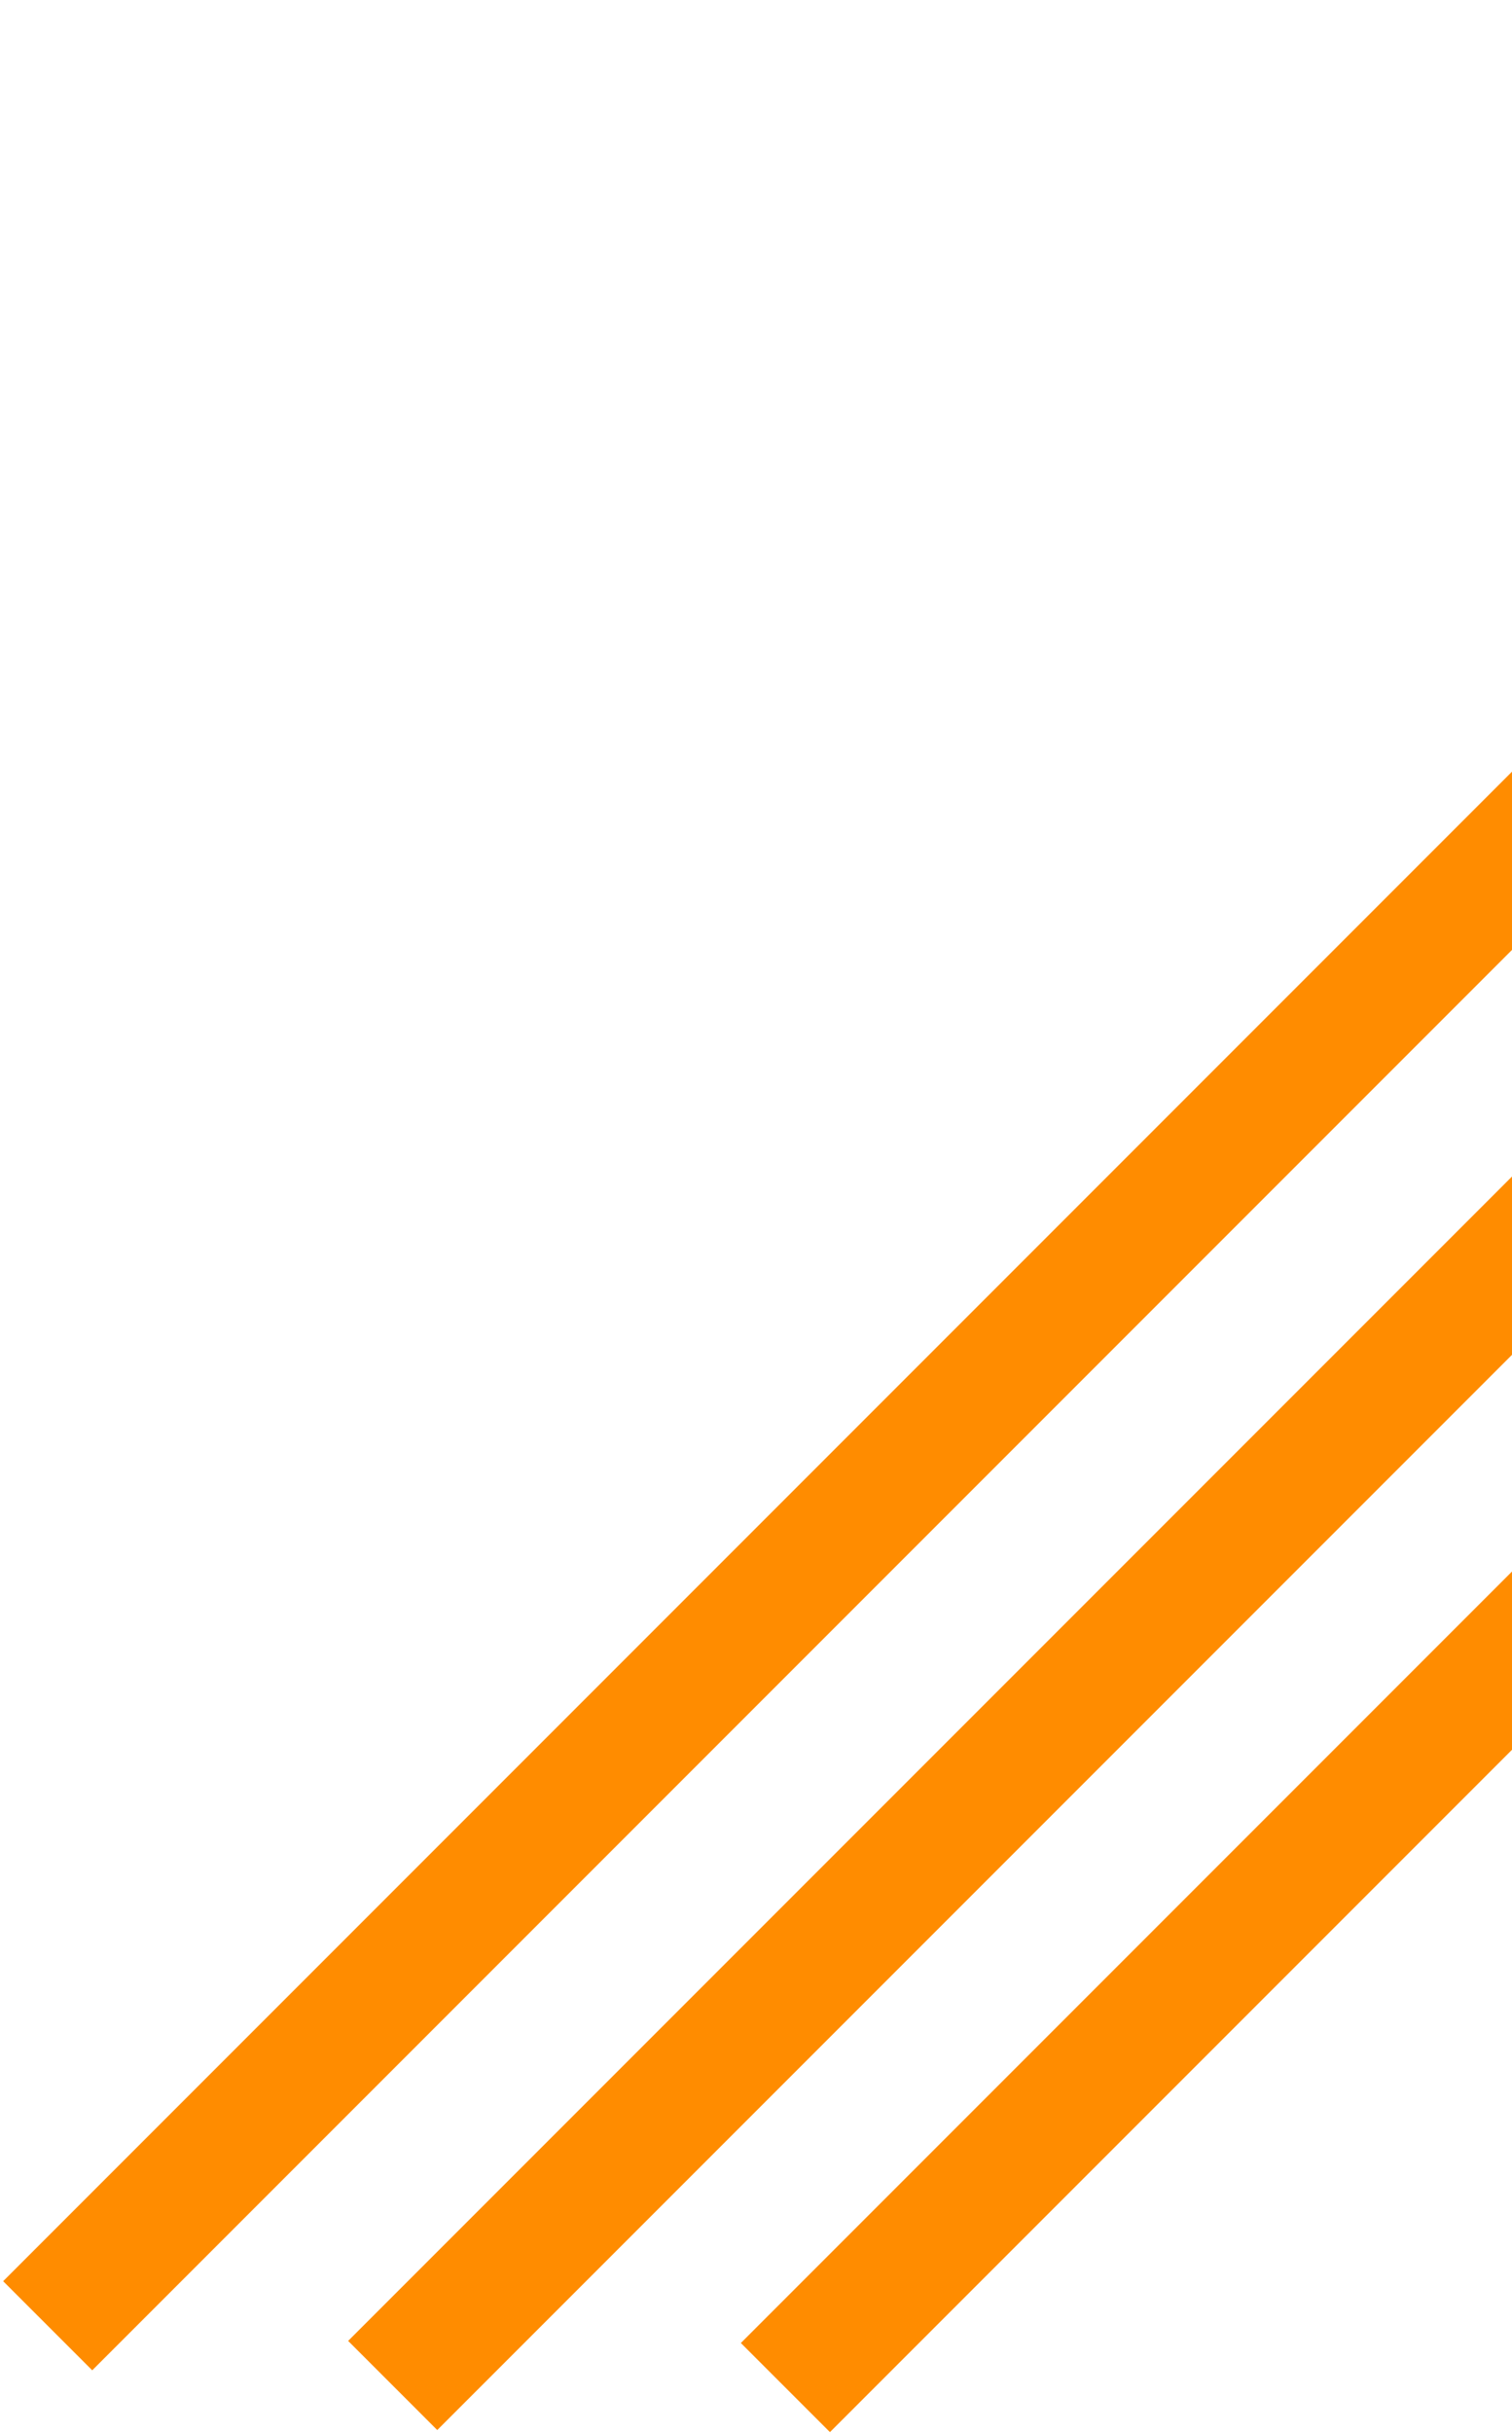 <svg width="360" height="579" viewBox="0 0 360 579" fill="none" xmlns="http://www.w3.org/2000/svg">
<g id="Bandes oranges">
<path id="Line 4" d="M468.857 96L11.357 553.5" stroke="#FF8C00" stroke-width="30"/>
<path id="Line 5" d="M642.606 18.607L93.5 567.713" stroke="#FF8C00" stroke-width="30"/>
<path id="Line 6" d="M744.606 10.607L187 568.213" stroke="#FF8C00" stroke-width="30"/>
</g>
</svg>

